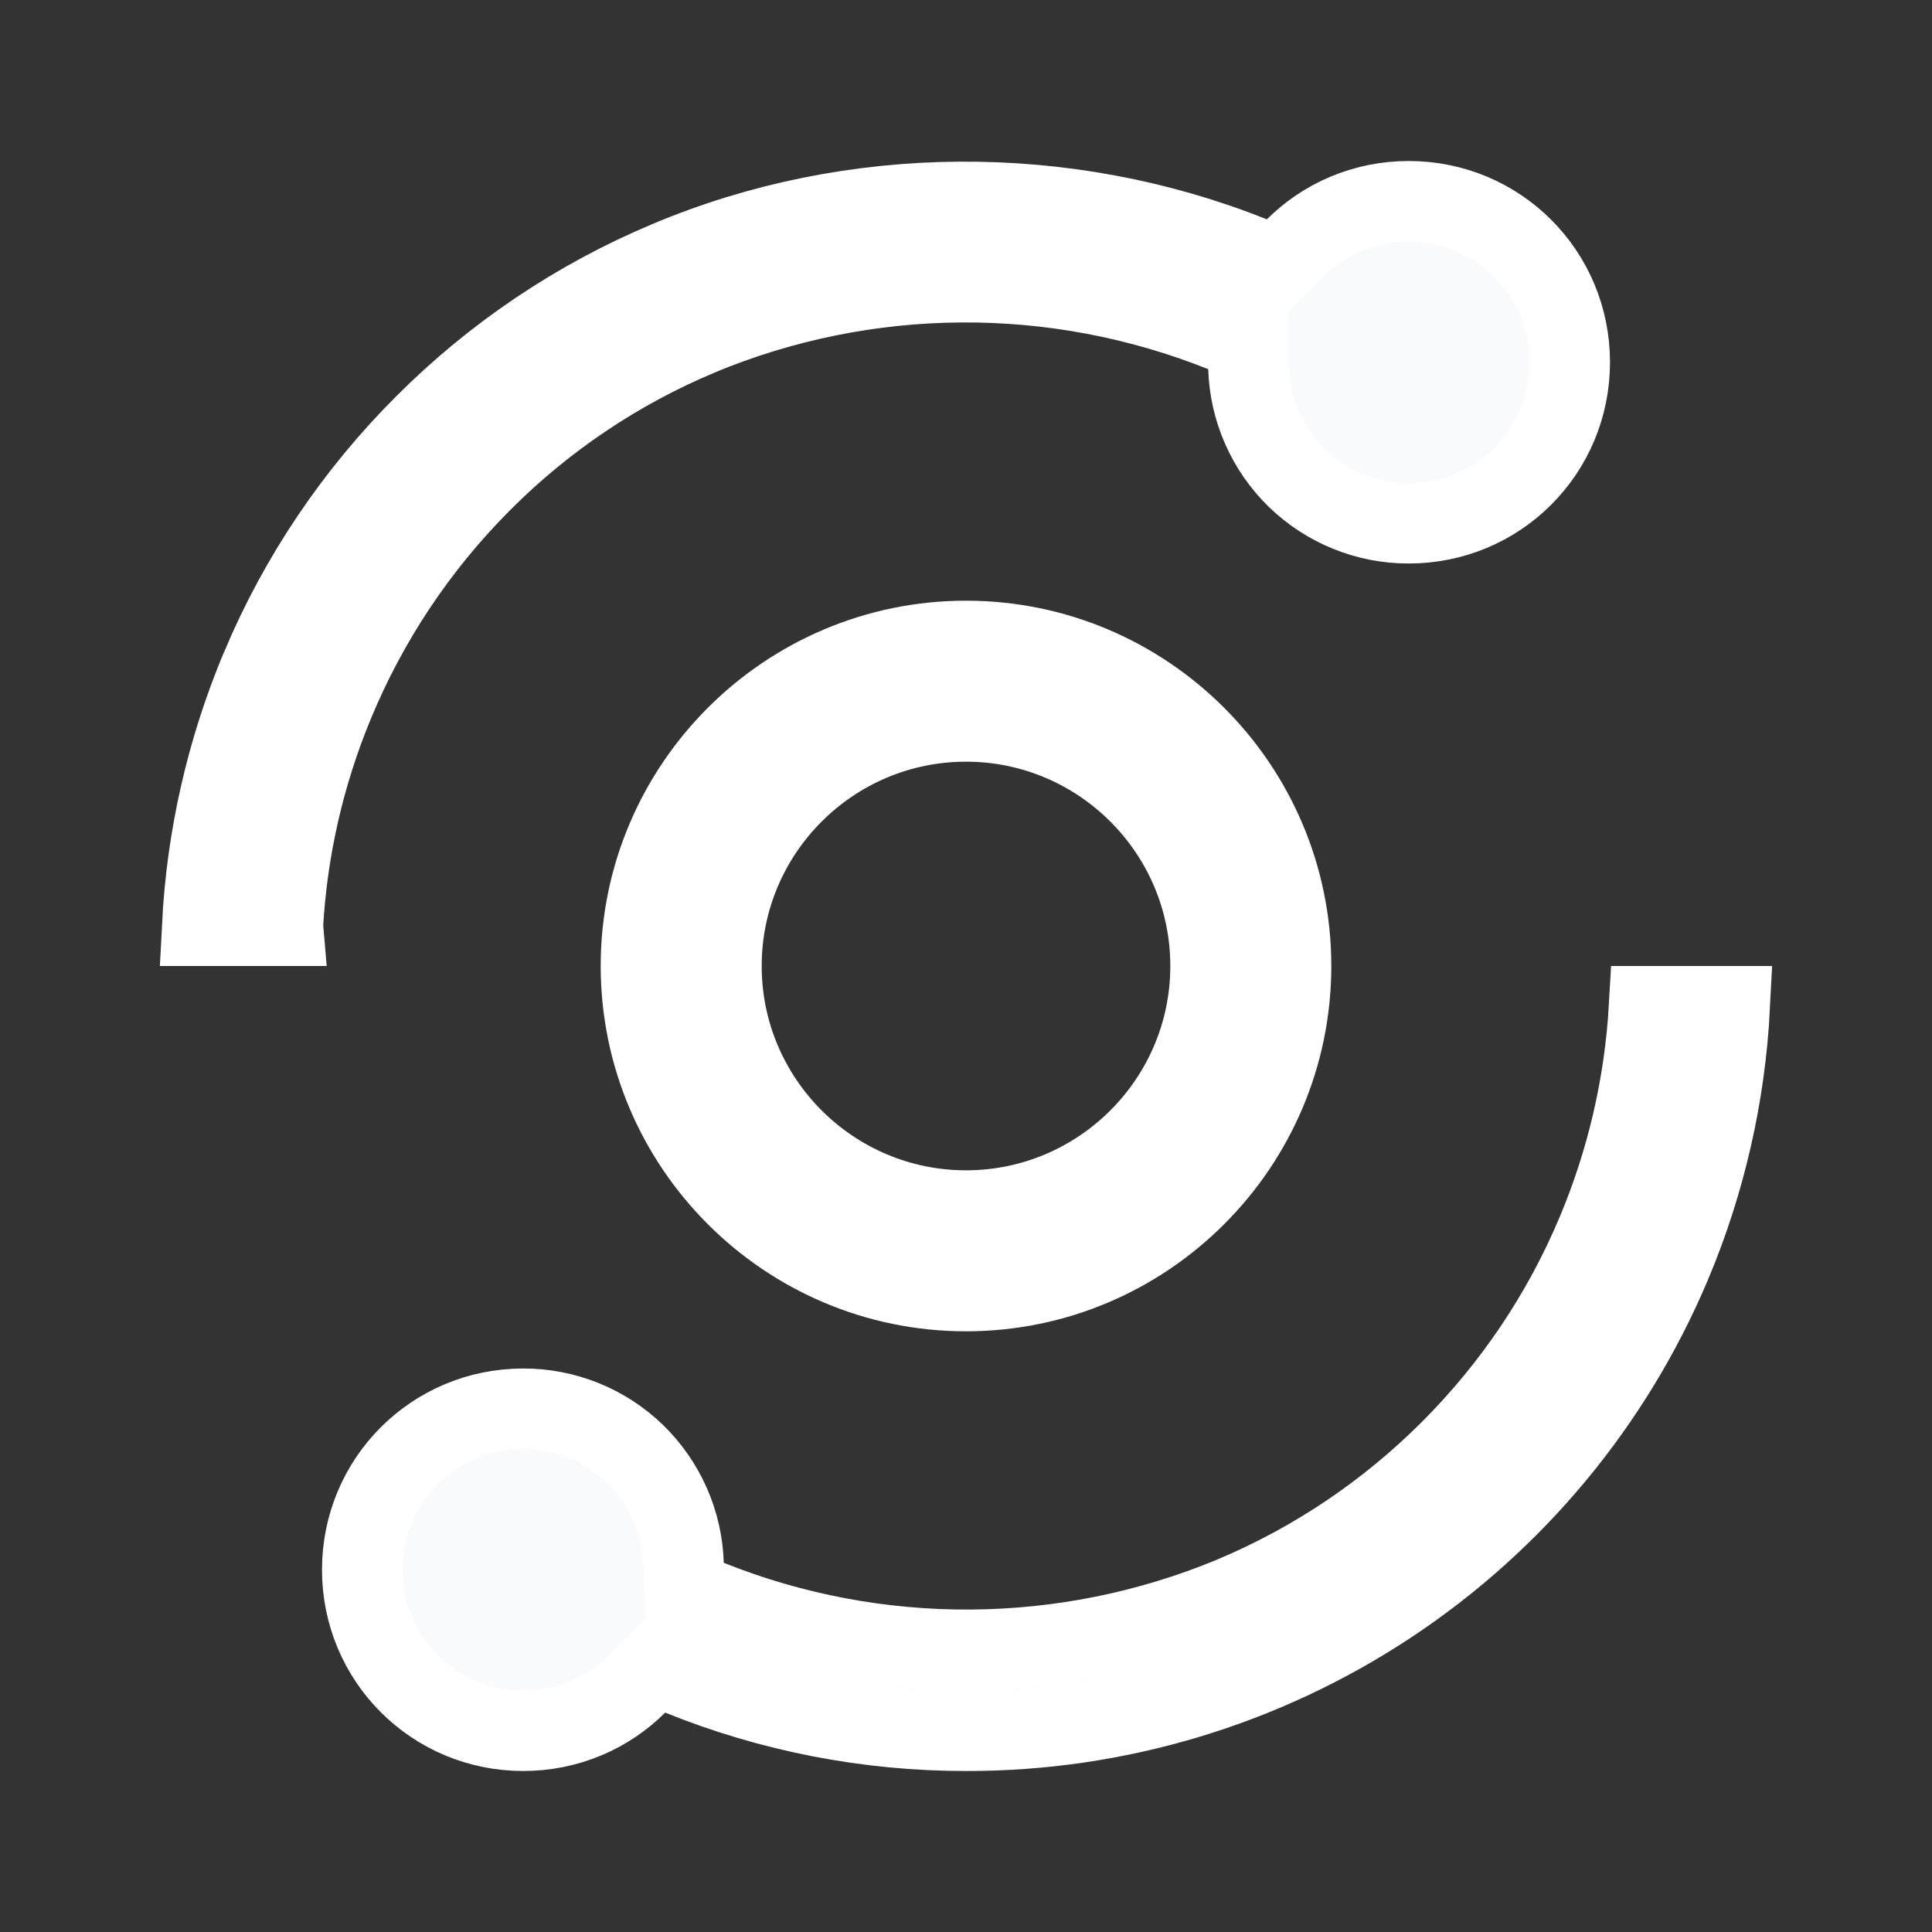 <svg width="24" height="24" viewBox="0 0 24 24" fill="none" xmlns="http://www.w3.org/2000/svg">
<rect x="0" y="0" width="24" height="24" fill="#333333" stroke="none"/>
<path d="M3.514 11.5H2.512C2.568 10.399 2.815 9.315 3.243 8.296L3.514 11.5ZM3.514 11.5C3.567 10.554 3.779 9.623 4.142 8.745C4.568 7.712 5.194 6.774 5.983 5.984C6.757 5.207 7.675 4.59 8.686 4.166L8.687 4.165C10.767 3.301 13.103 3.285 15.195 4.122L15.499 4.243L15.509 4.571C15.524 5.088 15.741 5.579 16.112 5.94C16.484 6.3 16.982 6.501 17.499 6.5L17.5 6.5C18.61 6.5 19.5 5.61 19.5 4.5C19.5 3.39 18.61 2.5 17.5 2.5C16.947 2.5 16.45 2.721 16.09 3.079L15.857 3.311L15.551 3.189C13.241 2.265 10.586 2.279 8.296 3.245L8.296 3.245C7.167 3.719 6.141 4.409 5.276 5.276L5.275 5.277C4.408 6.142 3.718 7.167 3.243 8.296L3.514 11.5ZM15.313 19.835L15.315 19.834C16.328 19.408 17.238 18.795 18.017 18.017C18.795 17.238 19.408 16.328 19.834 15.316C20.211 14.421 20.431 13.468 20.486 12.5H21.488C21.432 13.601 21.185 14.685 20.756 15.704C20.03 17.425 18.812 18.893 17.254 19.924C15.697 20.955 13.869 21.504 12.001 21.5H12C10.783 21.501 9.578 21.267 8.45 20.811L8.144 20.688L7.91 20.921C7.55 21.279 7.053 21.5 6.5 21.5C5.39 21.5 4.5 20.61 4.5 19.5C4.5 18.39 5.39 17.5 6.5 17.5L6.501 17.5C7.018 17.499 7.516 17.7 7.888 18.06C8.259 18.421 8.476 18.912 8.491 19.429L8.501 19.756L8.805 19.878C10.897 20.715 13.233 20.699 15.313 19.835Z" fill="#F9FAFB" stroke="white"/>
<path d="M7.962 12C7.962 9.774 9.774 7.962 12 7.962C14.226 7.962 16.038 9.774 16.038 12C16.038 14.226 14.226 16.038 12 16.038C9.774 16.038 7.962 14.226 7.962 12ZM8.962 12C8.962 13.675 10.325 15.038 12 15.038C13.675 15.038 15.038 13.675 15.038 12C15.038 10.325 13.675 8.962 12 8.962C10.325 8.962 8.962 10.325 8.962 12Z" fill="#F9FAFB" stroke="white"/>
</svg>
